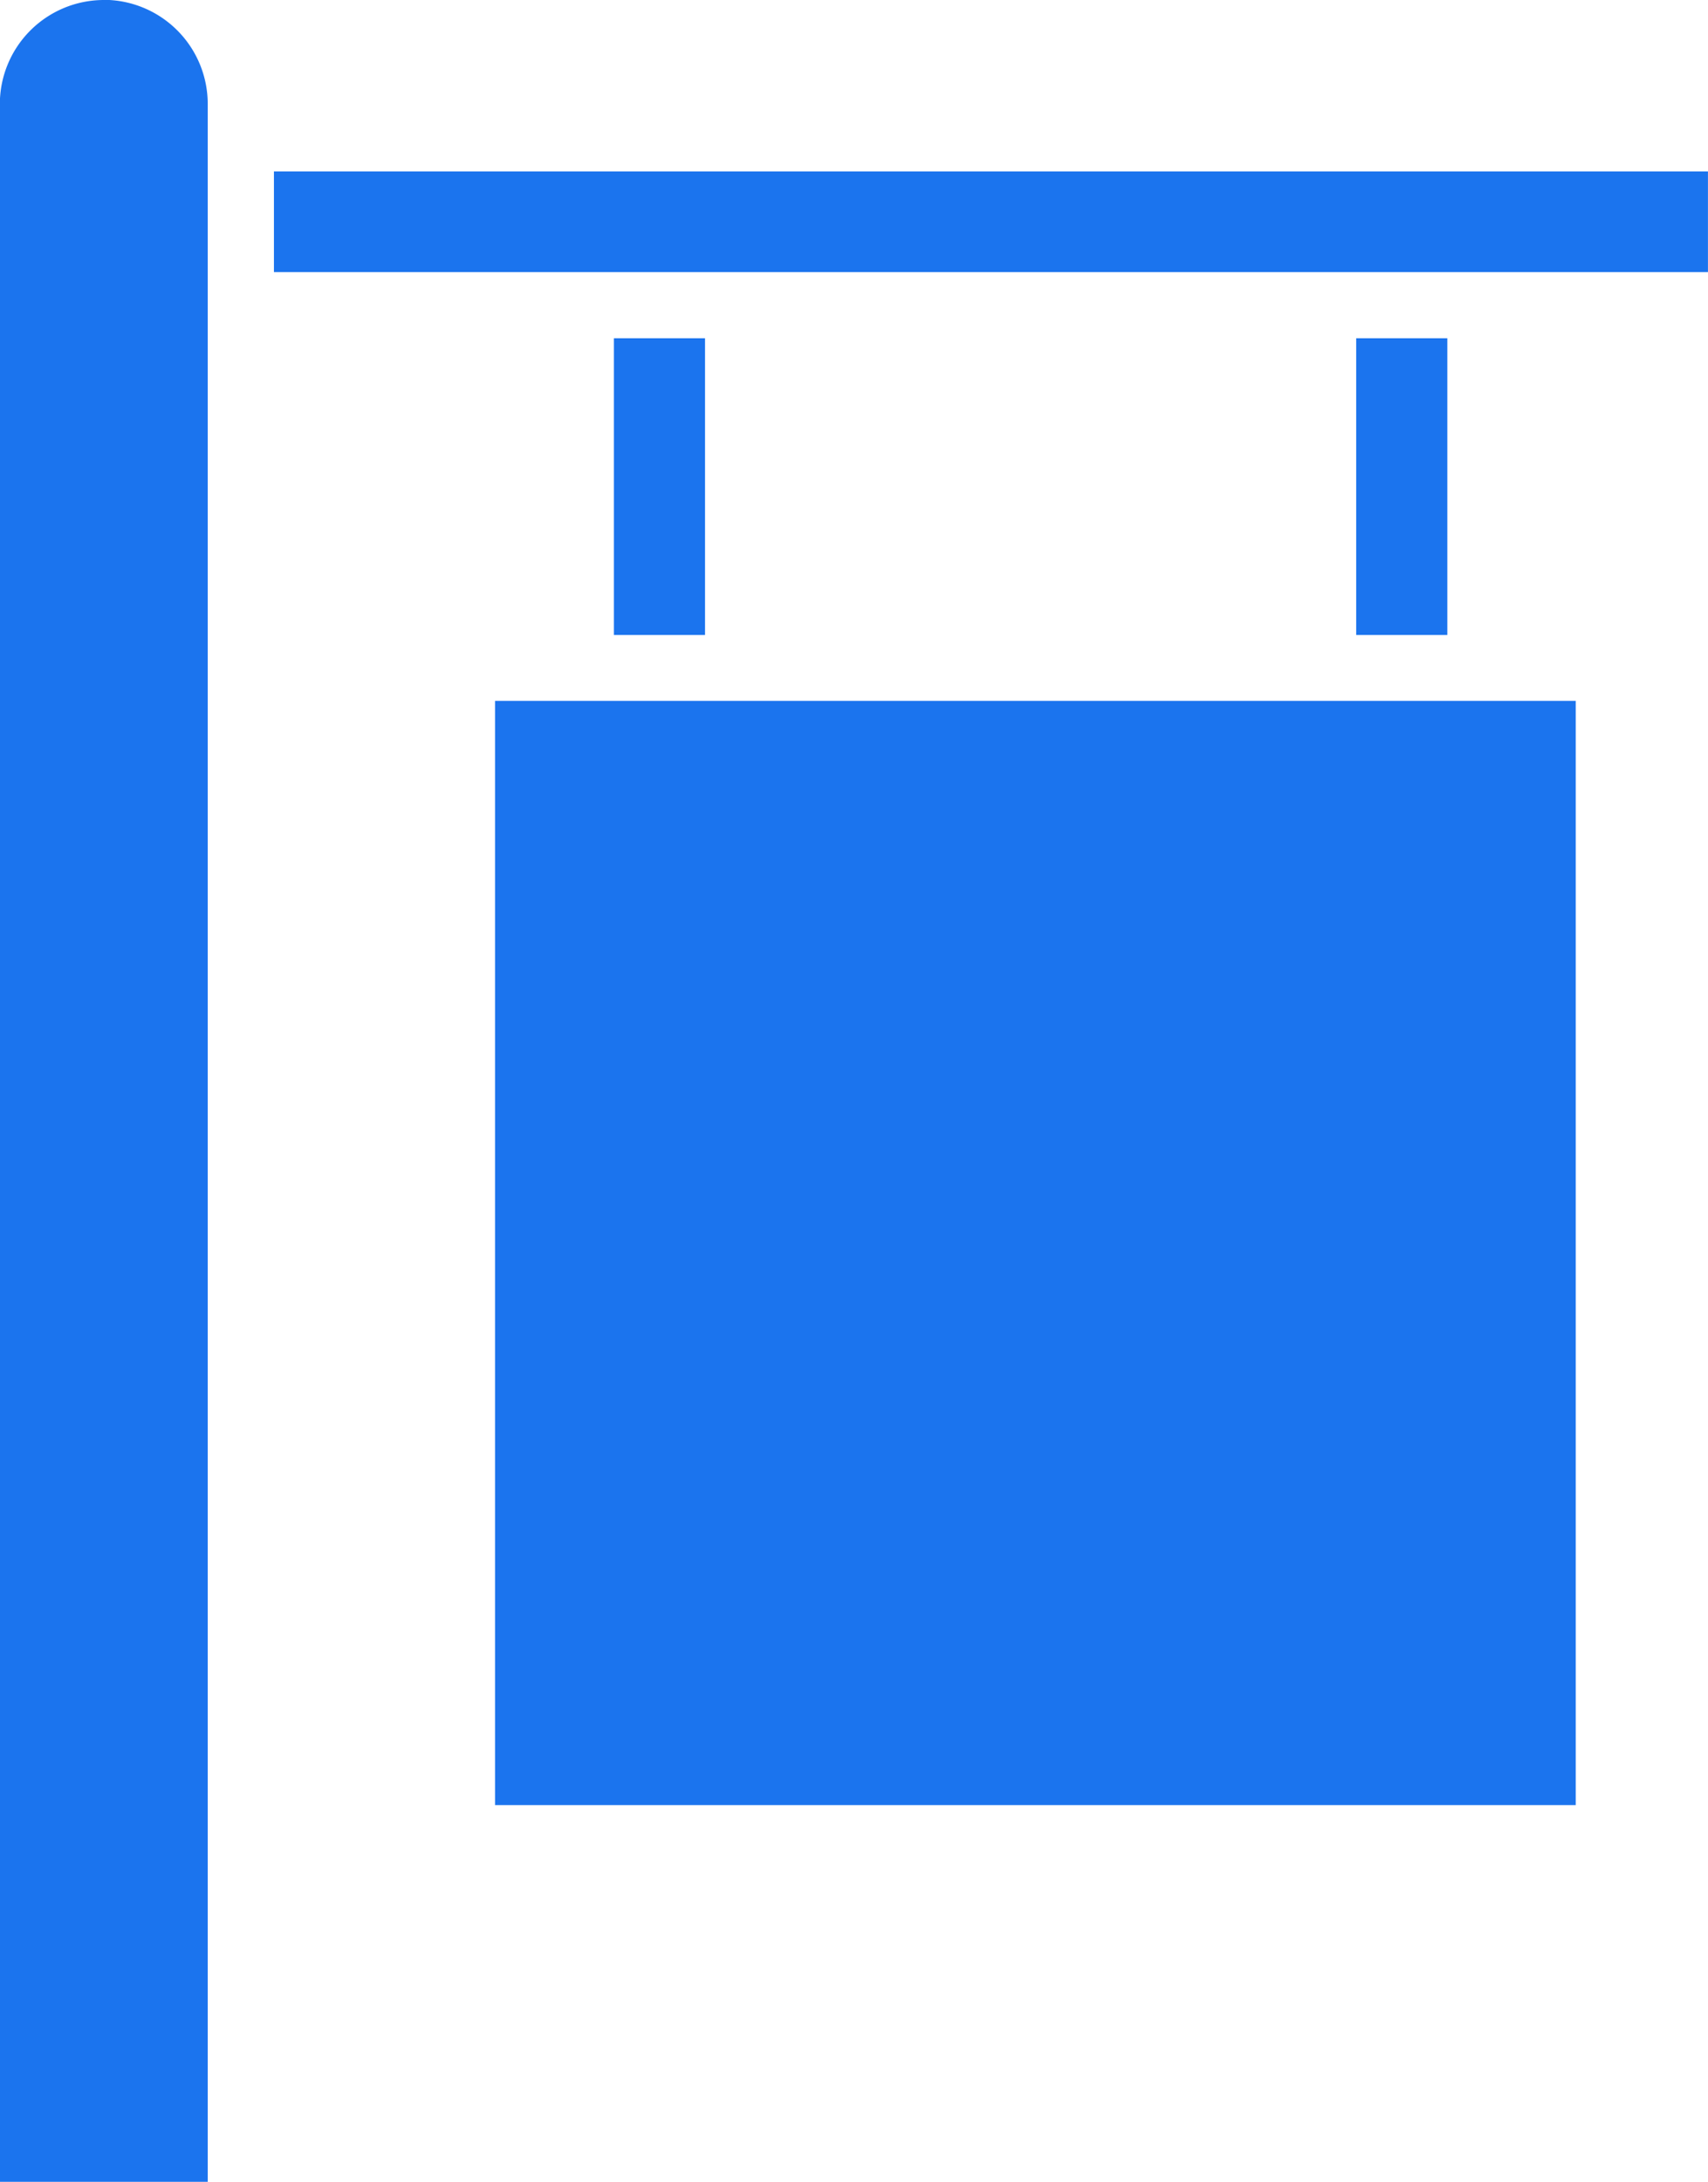 <svg xmlns="http://www.w3.org/2000/svg" width="32.815" height="41.908" viewBox="0 0 32.815 41.908">
  <g id="noun-billboard-2241315" transform="translate(-189.238 -74.688)">
    <path id="Path_12779" data-name="Path 12779" d="M282.43,206.59h20.763V227.8H282.43Z" transform="translate(-83.681 -118.44)" fill="#1b74ee"/>
    <path id="Path_12780" data-name="Path 12780" d="M304.8,138.35h1.751v5.7H304.8Z" transform="translate(-103.768 -57.165)" fill="#1b74ee"/>
    <path id="Path_12781" data-name="Path 12781" d="M444.54,138.35h1.751v5.7H444.54Z" transform="translate(-229.246 -57.165)" fill="#1b74ee"/>
    <path id="Path_12782" data-name="Path 12782" d="M240.81,106.95h27.551v1.934H240.81Z" transform="translate(-46.309 -28.969)" fill="#1b74ee"/>
    <path id="Path_12783" data-name="Path 12783" d="M191.235,74.688a2,2,0,0,0-2,2V116.6h3.994V76.685a2,2,0,0,0-2-2Z" fill="#1b74ee"/>
  </g>
</svg>
